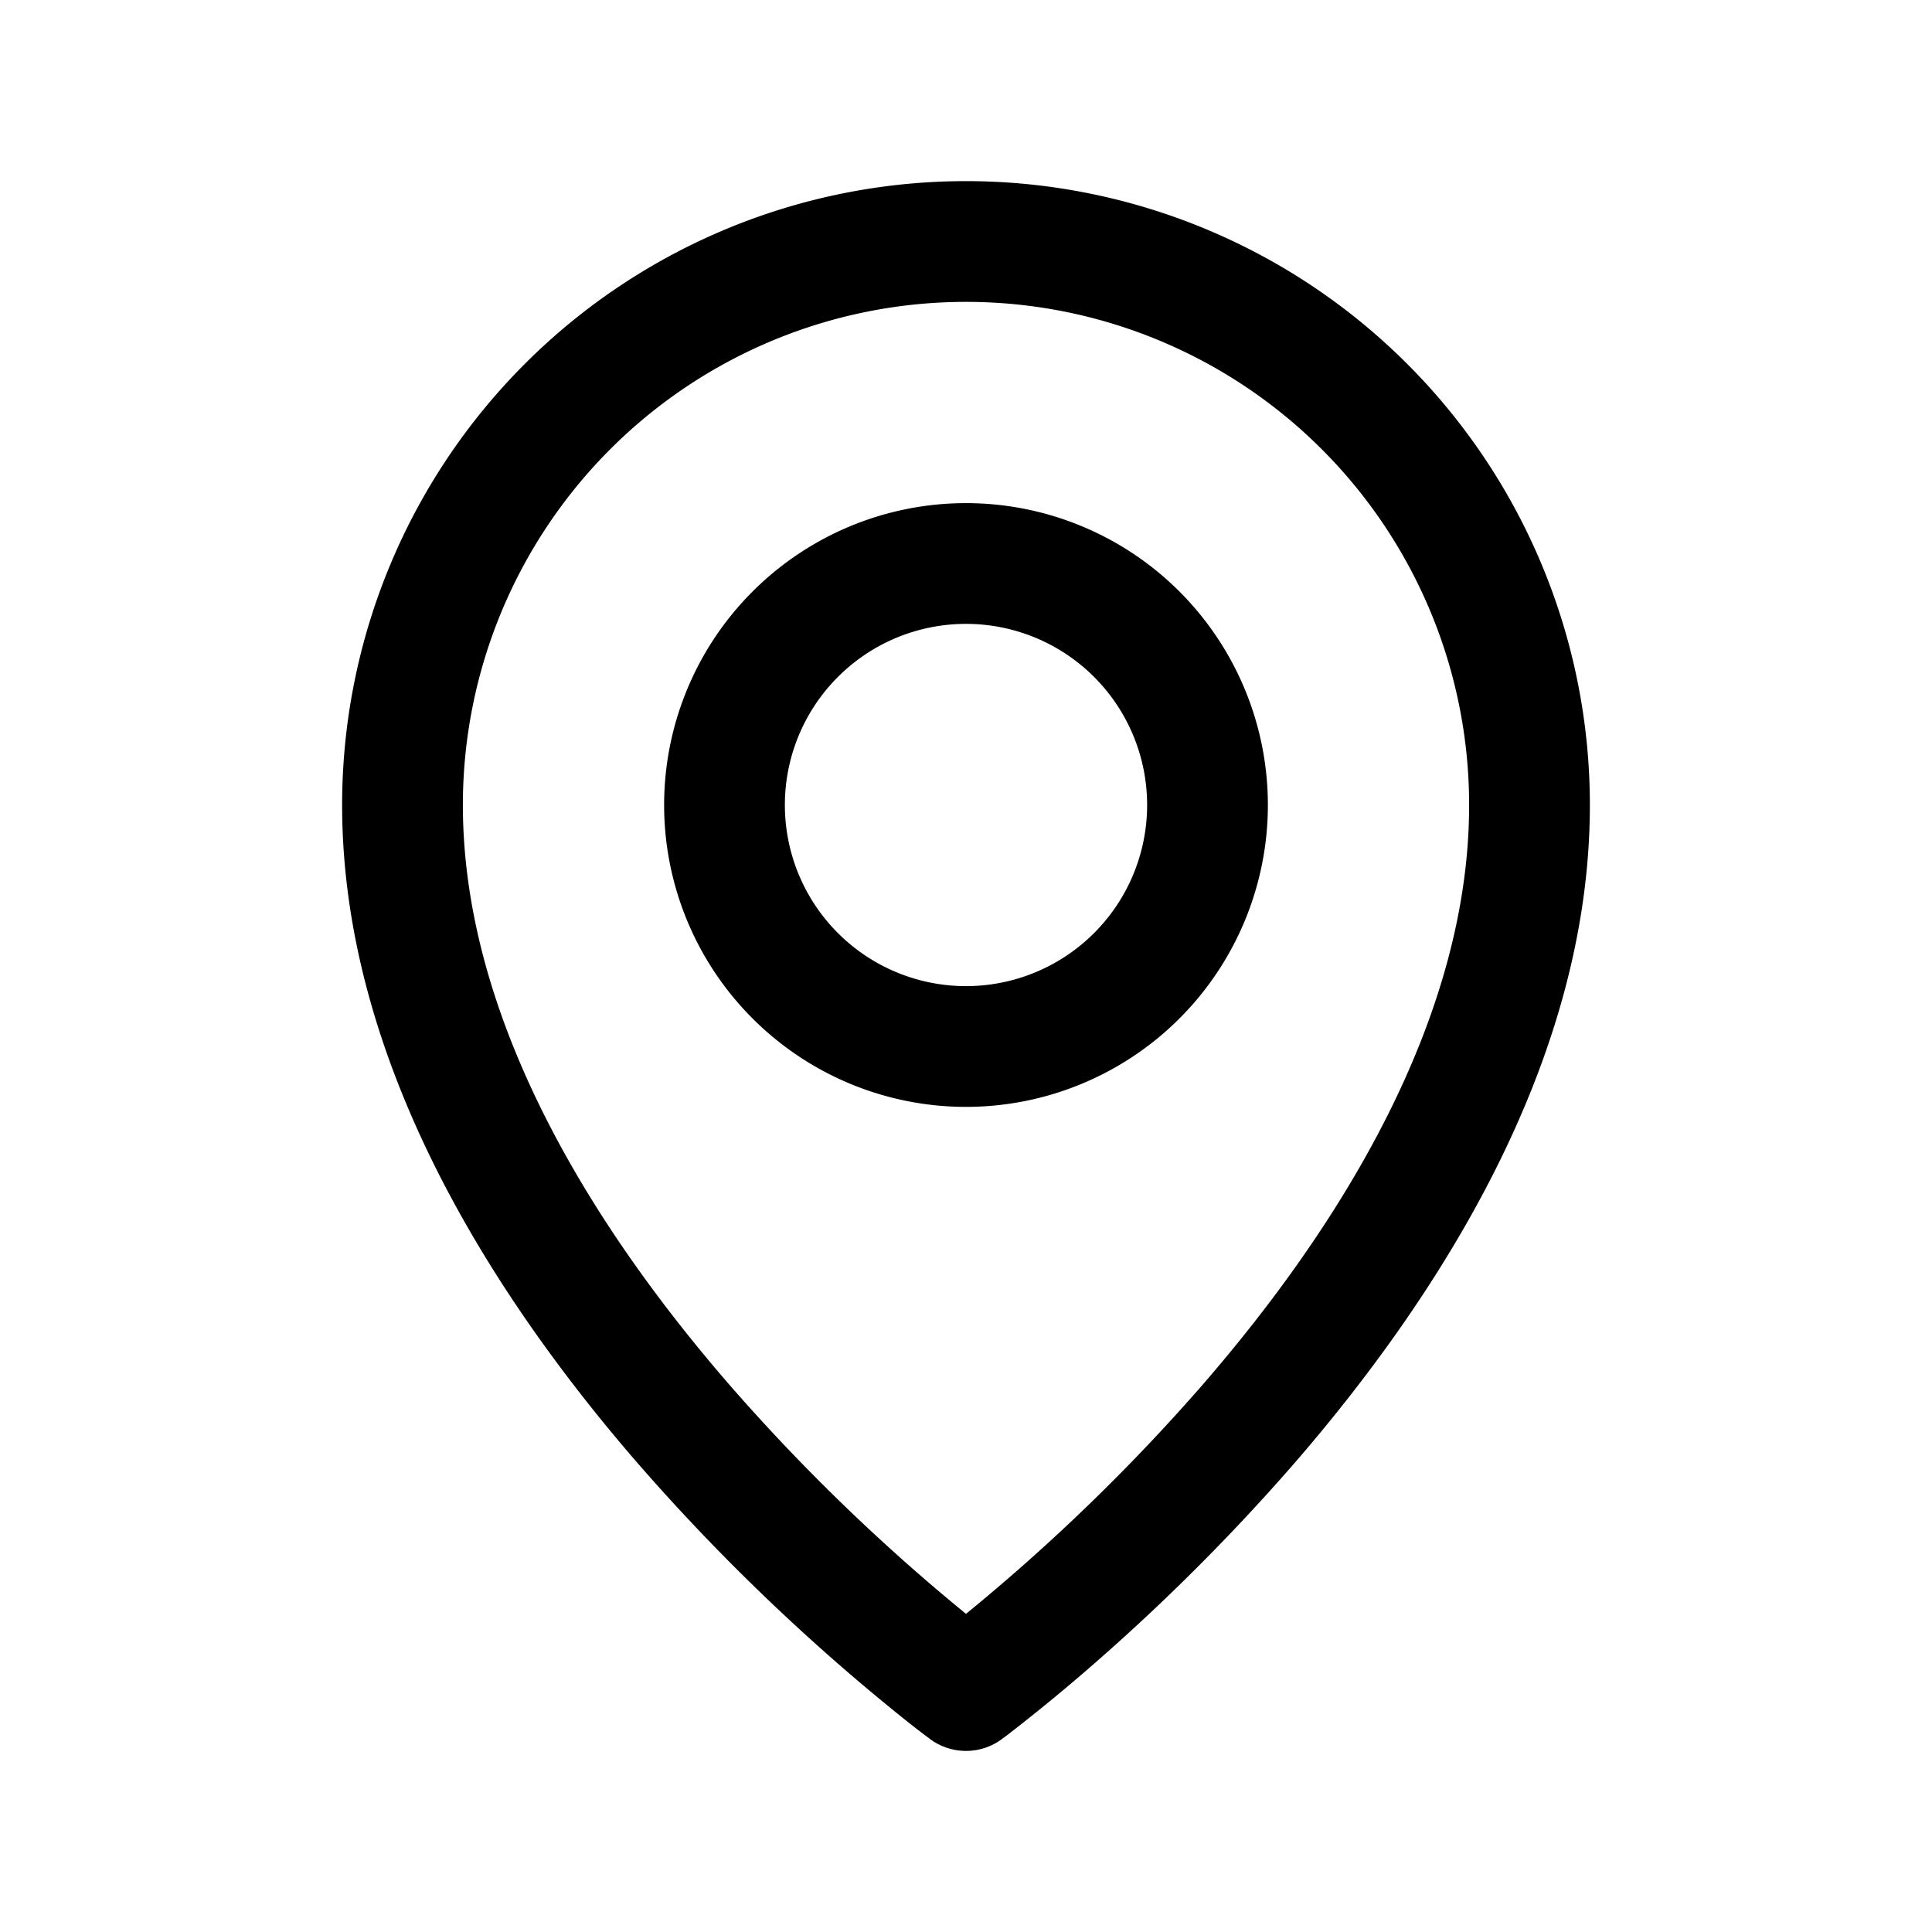 <svg viewBox="0 0 24 24" xmlns="http://www.w3.org/2000/svg"><path fill-rule="evenodd" clip-rule="evenodd" d="M12 6.25a3.75 3.75 0 1 0 0 7.5 3.75 3.75 0 0 0 0-7.5ZM9.75 10a2.25 2.25 0 1 1 4.5 0 2.25 2.25 0 0 1-4.5 0Z"/><path fill-rule="evenodd" clip-rule="evenodd" d="m11.554 21.603.002.002a.75.75 0 0 0 .888 0h-.84.84l.002-.002.005-.004.018-.013.064-.048a22.917 22.917 0 0 0 1.054-.867 25.71 25.71 0 0 0 2.48-2.48c1.781-2.053 3.683-4.979 3.683-8.191a7.75 7.75 0 0 0-15.5 0c0 3.212 1.902 6.138 3.684 8.191a25.715 25.715 0 0 0 3.3 3.165c.099.079.178.14.233.182l.064.048.018.013.005.004ZM5.75 10a6.25 6.25 0 1 1 12.5 0c0 2.654-1.598 5.228-3.316 7.208A24.227 24.227 0 0 1 12 20.048a24.227 24.227 0 0 1-2.934-2.84C7.348 15.228 5.75 12.654 5.75 10Z"/></svg>